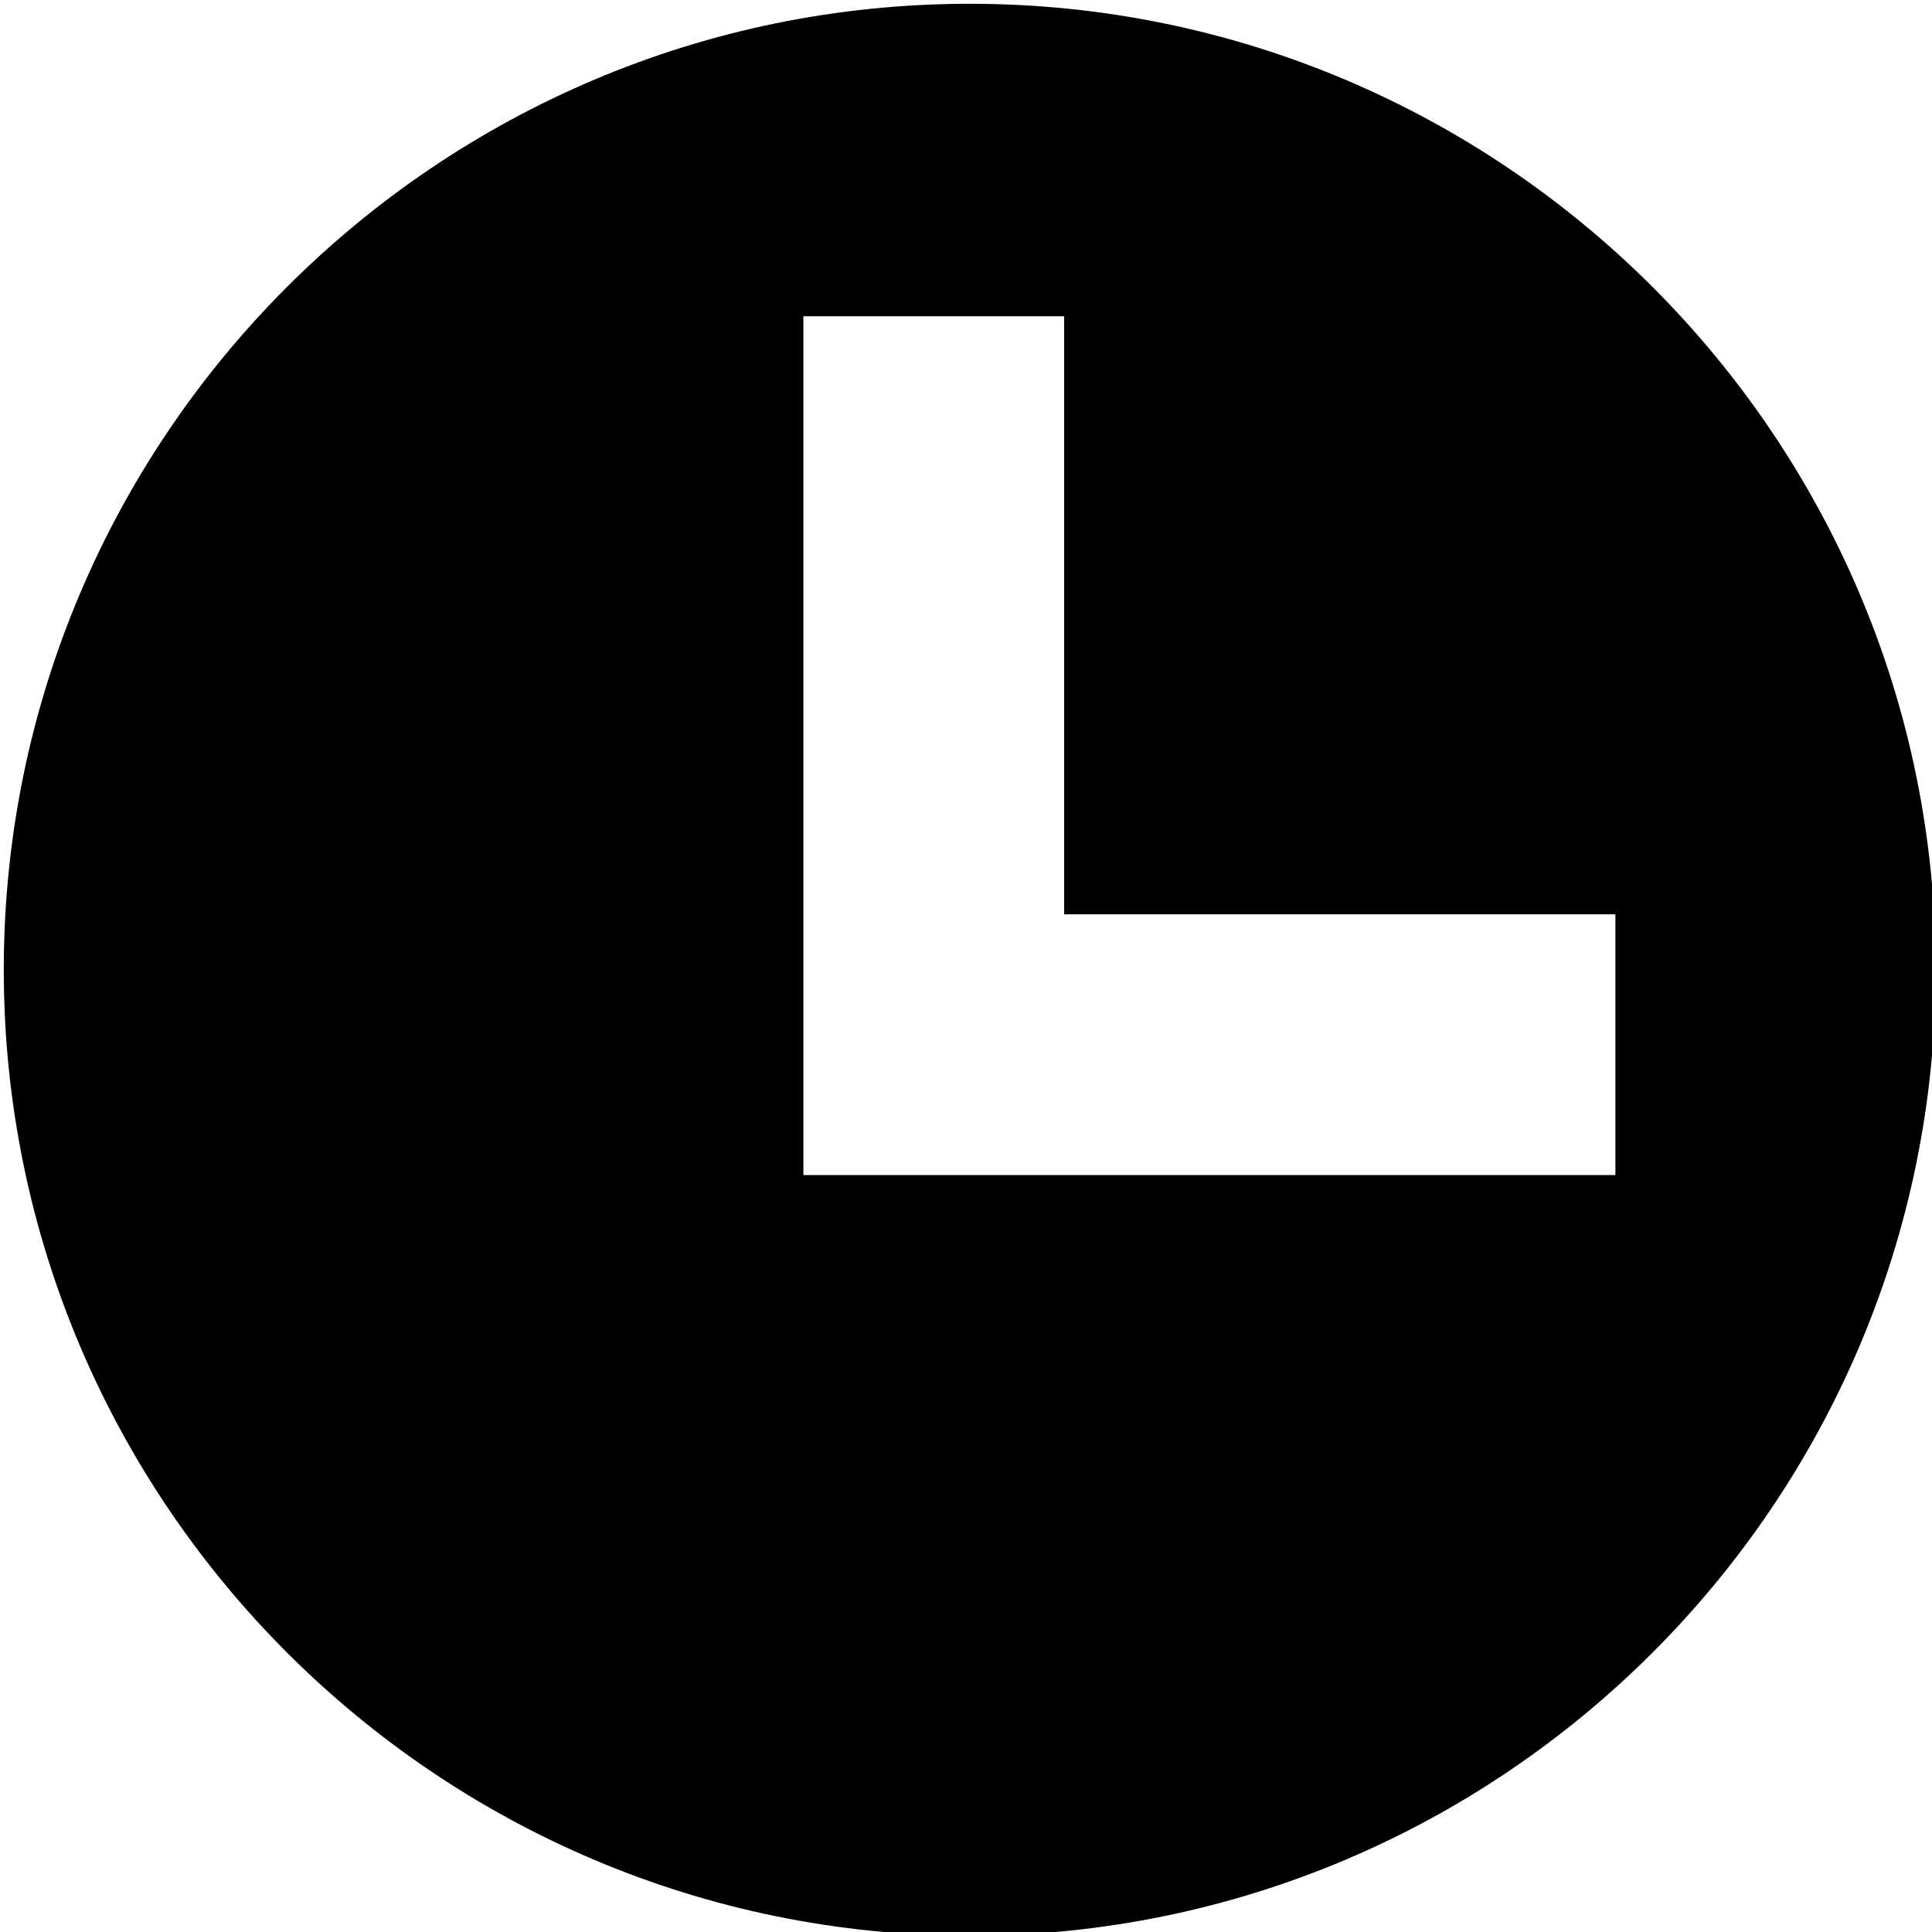 <?xml version="1.0" encoding="utf-8"?>
<!-- Generator: Adobe Illustrator 17.1.0, SVG Export Plug-In . SVG Version: 6.00 Build 0)  -->
<!DOCTYPE svg PUBLIC "-//W3C//DTD SVG 1.1 Tiny//EN" "http://www.w3.org/Graphics/SVG/1.1/DTD/svg11-tiny.dtd">
<svg version="1.1" baseProfile="tiny" id="Layer_1" xmlns="http://www.w3.org/2000/svg" xmlns:xlink="http://www.w3.org/1999/xlink"
	 x="0px" y="0px" viewBox="0 0 512 512" xml:space="preserve">
<path d="M257,513C115.8,513,1,398.2,1,257S115.8,1,257,1s256,114.8,256,256S398.2,513,257,513z M212.8,311.4h215.3v-69.1H282V83.8
	h-69.1V311.4z"/>
</svg>

